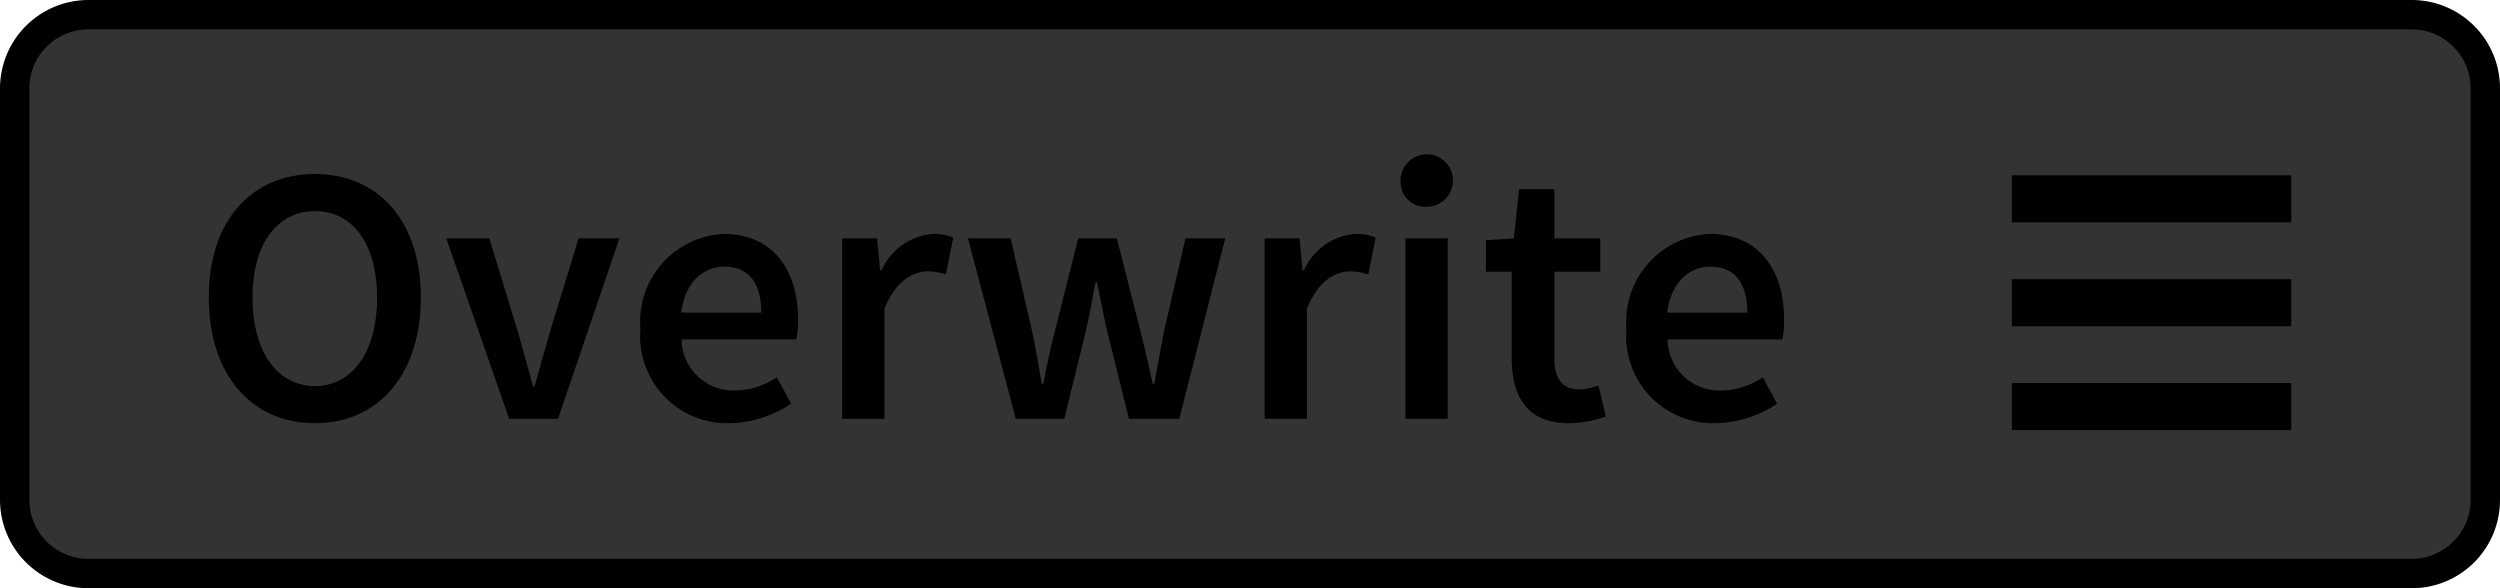 <svg xmlns="http://www.w3.org/2000/svg" width="85" height="20" viewBox="0 0 85 20"><title>Overwrite_Disabled</title><rect x="0.5" y="0.5" width="84" height="19" rx="2.5" ry="2.5" fill="#333"/><path d="M82,1a2.002,2.002,0,0,1,2,2V17a2.002,2.002,0,0,1-2,2H3a2.002,2.002,0,0,1-2-2V3A2.002,2.002,0,0,1,3,1H82m0-1H3A3.009,3.009,0,0,0,0,3V17a3.009,3.009,0,0,0,3,3H82a3,3,0,0,0,3-3V3a3,3,0,0,0-3-3Z"/><line x1="77.902" y1="10.292" x2="68.402" y2="10.292" stroke="#000" stroke-miterlimit="10" stroke-width="1.6"/><line x1="77.902" y1="6.761" x2="68.402" y2="6.761" stroke="#000" stroke-miterlimit="10" stroke-width="1.6"/><line x1="77.902" y1="13.823" x2="68.402" y2="13.823" stroke="#000" stroke-miterlimit="10" stroke-width="1.6"/><path d="M7.098,10.115c0-2.637,1.475-4.199,3.612-4.199,2.124,0,3.599,1.562,3.599,4.199,0,2.649-1.475,4.274-3.599,4.274C8.573,14.39,7.098,12.765,7.098,10.115Zm5.724,0c0-1.824-.837-2.937-2.111-2.937-1.287,0-2.125,1.112-2.125,2.937,0,1.837.838,3.012,2.125,3.012C11.985,13.127,12.822,11.952,12.822,10.115Z"/><path d="M15.174,8.104h1.462L17.611,11.29c.162.6.35,1.225.513,1.85h.05c.175-.625.35-1.25.524-1.85l.975-3.187h1.388L18.973,14.239H17.311Z"/><path d="M24.598,7.953c1.662,0,2.537,1.2,2.537,2.912a3.117,3.117,0,0,1-.062.675H23.174a1.761,1.761,0,0,0,1.812,1.737,2.564,2.564,0,0,0,1.425-.45l.487.899a3.867,3.867,0,0,1-2.099.663,2.959,2.959,0,0,1-3.024-3.212A2.986,2.986,0,0,1,24.598,7.953Zm1.287,2.675c0-.975-.412-1.562-1.25-1.562-.725,0-1.35.537-1.475,1.562Z"/><path d="M28.635,8.104h1.188l.1,1.087h.05a2.086,2.086,0,0,1,1.737-1.237,1.569,1.569,0,0,1,.7.125l-.25,1.25a2.008,2.008,0,0,0-.638-.101c-.487,0-1.074.338-1.449,1.263v3.749h-1.438Z"/><path d="M32.911,8.104H34.361L35.098,11.29c.125.587.212,1.162.324,1.762h.05c.113-.6.238-1.187.388-1.762l.8-3.187h1.312l.812,3.187c.149.587.274,1.162.412,1.762h.05c.112-.6.213-1.175.325-1.762l.737-3.187h1.35l-1.562,6.136H38.384l-.712-2.861c-.138-.575-.237-1.138-.375-1.787h-.05c-.113.649-.226,1.225-.362,1.799l-.7,2.85H34.536Z"/><path d="M42.998,8.104h1.188l.1,1.087h.05a2.086,2.086,0,0,1,1.737-1.237,1.569,1.569,0,0,1,.7.125l-.25,1.25a2.008,2.008,0,0,0-.638-.101c-.487,0-1.074.338-1.449,1.263v3.749h-1.438Z"/><path d="M47.623,6.216a.891.891,0,1,1,.887.812A.825.825,0,0,1,47.623,6.216Zm.162,1.888h1.438v6.136h-1.438Z"/><path d="M51.398,9.24h-.875V8.166l.95-.062.175-1.675h1.199V8.104h1.562V9.24h-1.562V12.165c0,.725.275,1.074.862,1.074a1.754,1.754,0,0,0,.638-.138l.25,1.062a3.928,3.928,0,0,1-1.25.226c-1.425,0-1.949-.9-1.949-2.225Z"/><path d="M58.123,7.953c1.662,0,2.537,1.2,2.537,2.912a3.117,3.117,0,0,1-.062.675H56.698a1.761,1.761,0,0,0,1.812,1.737,2.564,2.564,0,0,0,1.425-.45l.487.899a3.867,3.867,0,0,1-2.099.663,2.959,2.959,0,0,1-3.024-3.212A2.986,2.986,0,0,1,58.123,7.953Zm1.287,2.675c0-.975-.412-1.562-1.25-1.562-.725,0-1.35.537-1.475,1.562Z"/></svg>
